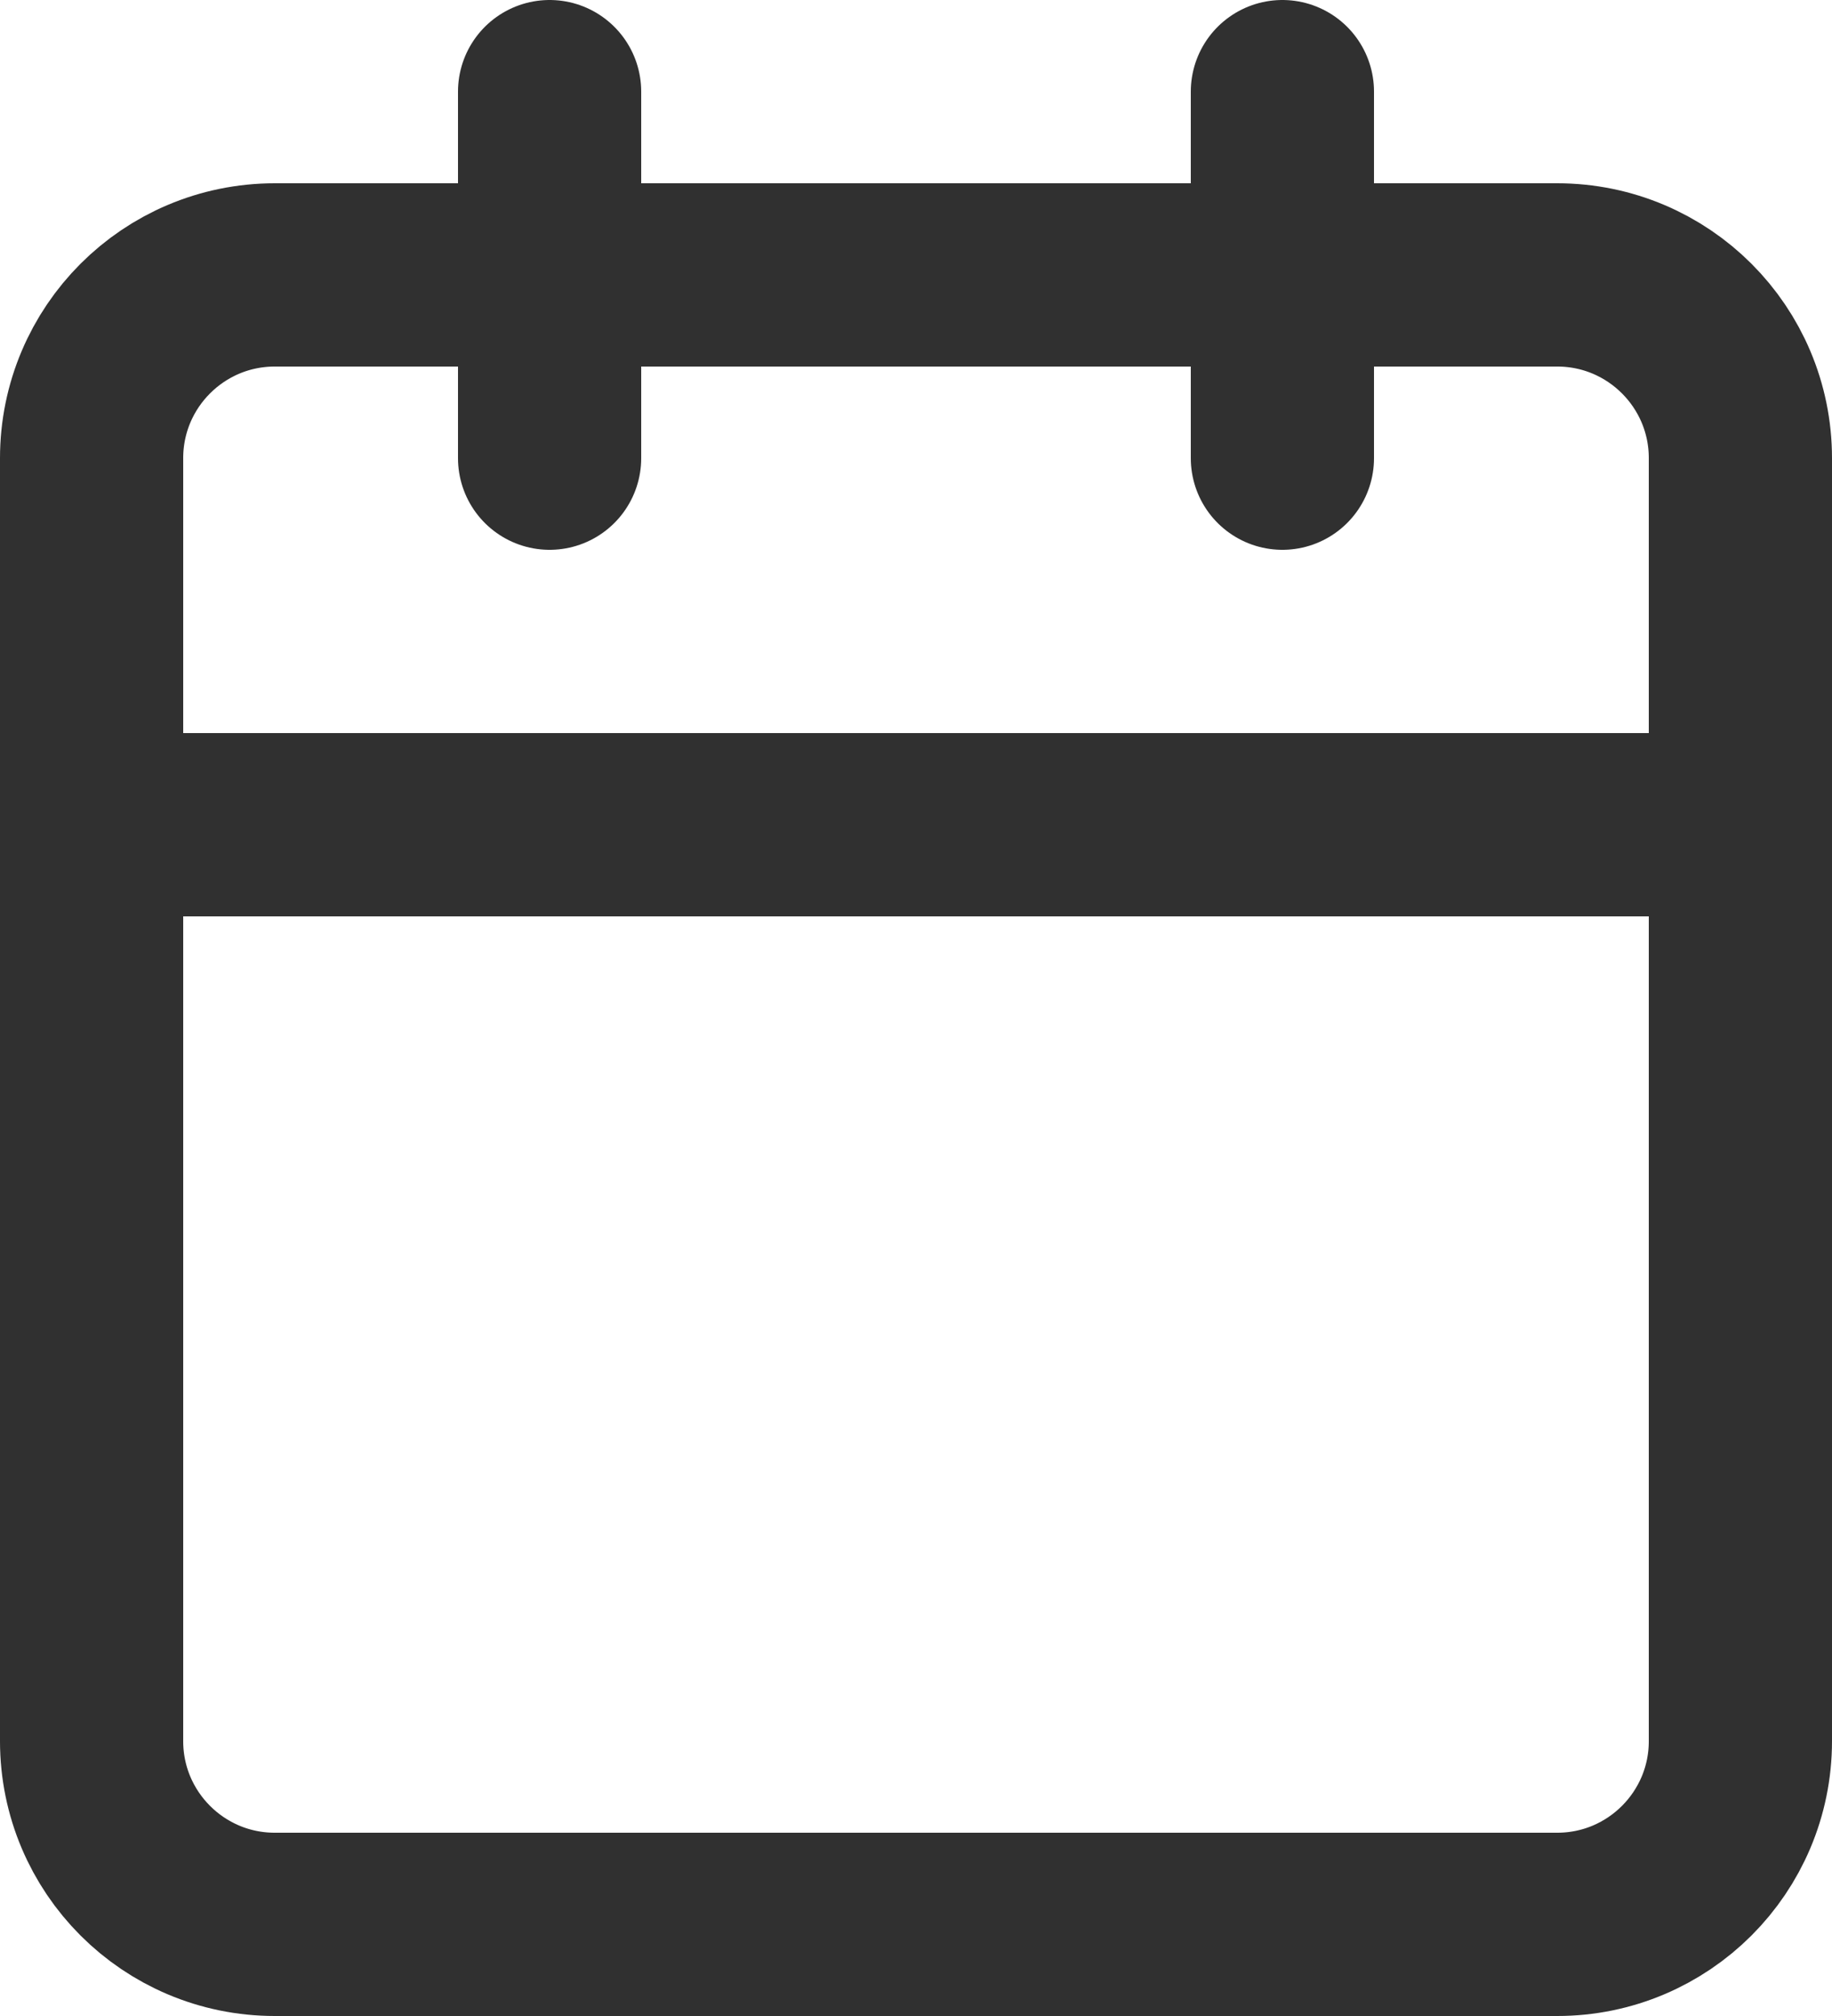 <svg width="40" height="44" viewBox="0 0 40 44" fill="none" xmlns="http://www.w3.org/2000/svg">
<path d="M28 2V10M12 2V10M2 18H38M6 6H34C36.209 6 38 7.791 38 10V38C38 40.209 36.209 42 34 42H6C3.791 42 2 40.209 2 38V10C2 7.791 3.791 6 6 6Z" stroke="#303030" stroke-width="4" stroke-linecap="round" stroke-linejoin="round"/>
</svg>
